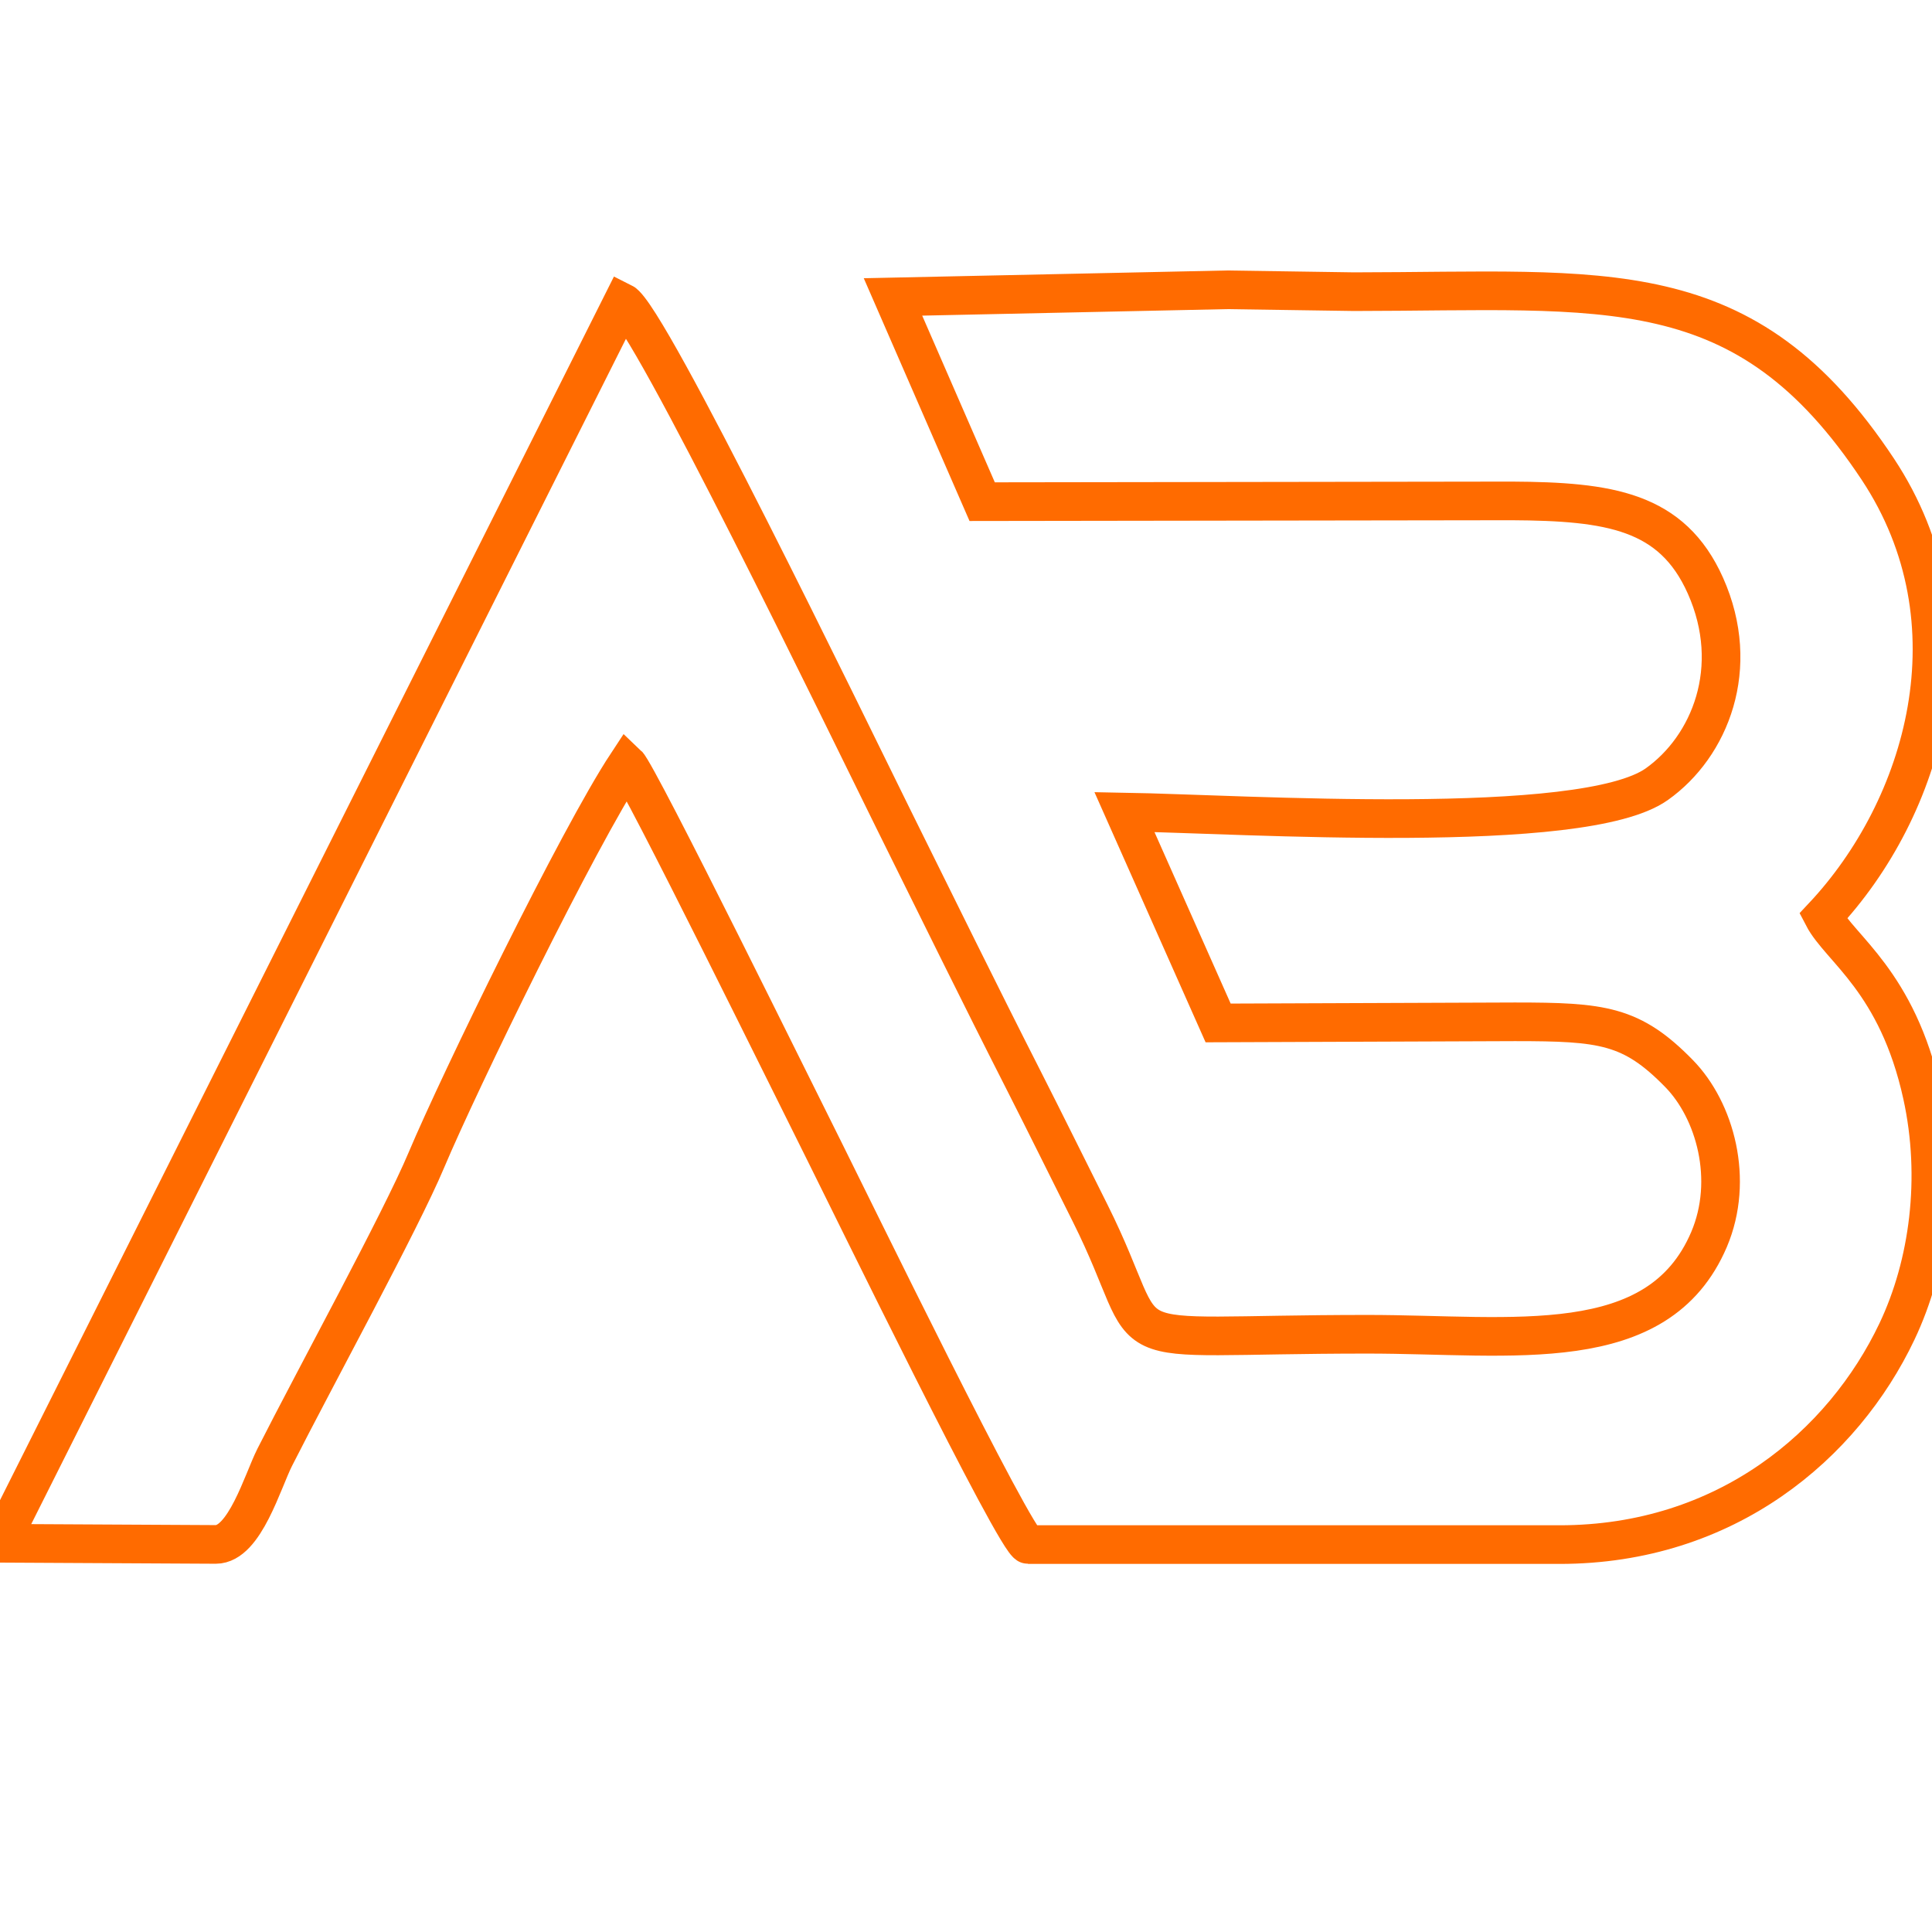 <svg
                        width="48" height="48" viewBox="0 0 100 70"
                        fill="none"
                        xmlns="http://www.w3.org/2000/svg"
                    >
                        <path
                            fill-rule="evenodd"
                            clip-rule="evenodd"
                            d="M63.508 0L46.221 0.369L50.837 10.966L78.233 10.927C83.297 10.956 86.54 11.432 88.274 15.317C90.163 19.561 88.507 23.641 85.751 25.593C81.924 28.303 64.335 27.137 58.2 27.03L63.05 37.947L78.408 37.889C82.937 37.889 84.456 38.054 86.91 40.57C88.77 42.473 89.774 46.057 88.459 49.156C85.82 55.343 78.301 54.061 70.783 54.061C56.525 54.061 60.206 55.362 56.427 47.796C55.288 45.523 54.178 43.27 52.999 40.949C50.72 36.471 48.49 31.925 46.231 27.37C43.796 22.446 33.56 1.311 32.226 0.651L0 64.88L11.171 64.939C12.661 64.939 13.596 61.666 14.219 60.432C16.284 56.353 20.744 48.204 22.068 45.047C23.792 40.958 29.918 28.39 32.46 24.534C33.044 25.078 41.42 42.104 42.715 44.678C43.932 47.106 52.629 64.948 53.223 64.948H80.726C89.355 64.948 95.403 59.781 98.188 53.915C99.834 50.447 100.438 45.97 99.493 41.667C98.198 35.781 95.237 34.12 94.361 32.431C99.62 26.826 102.463 17.24 97.195 9.285C90.319 -1.088 83.19 0.087 70.081 0.097L63.508 0Z"
                            stroke="#ff6b00" stroke-width="2"
                        />

                    </svg>
